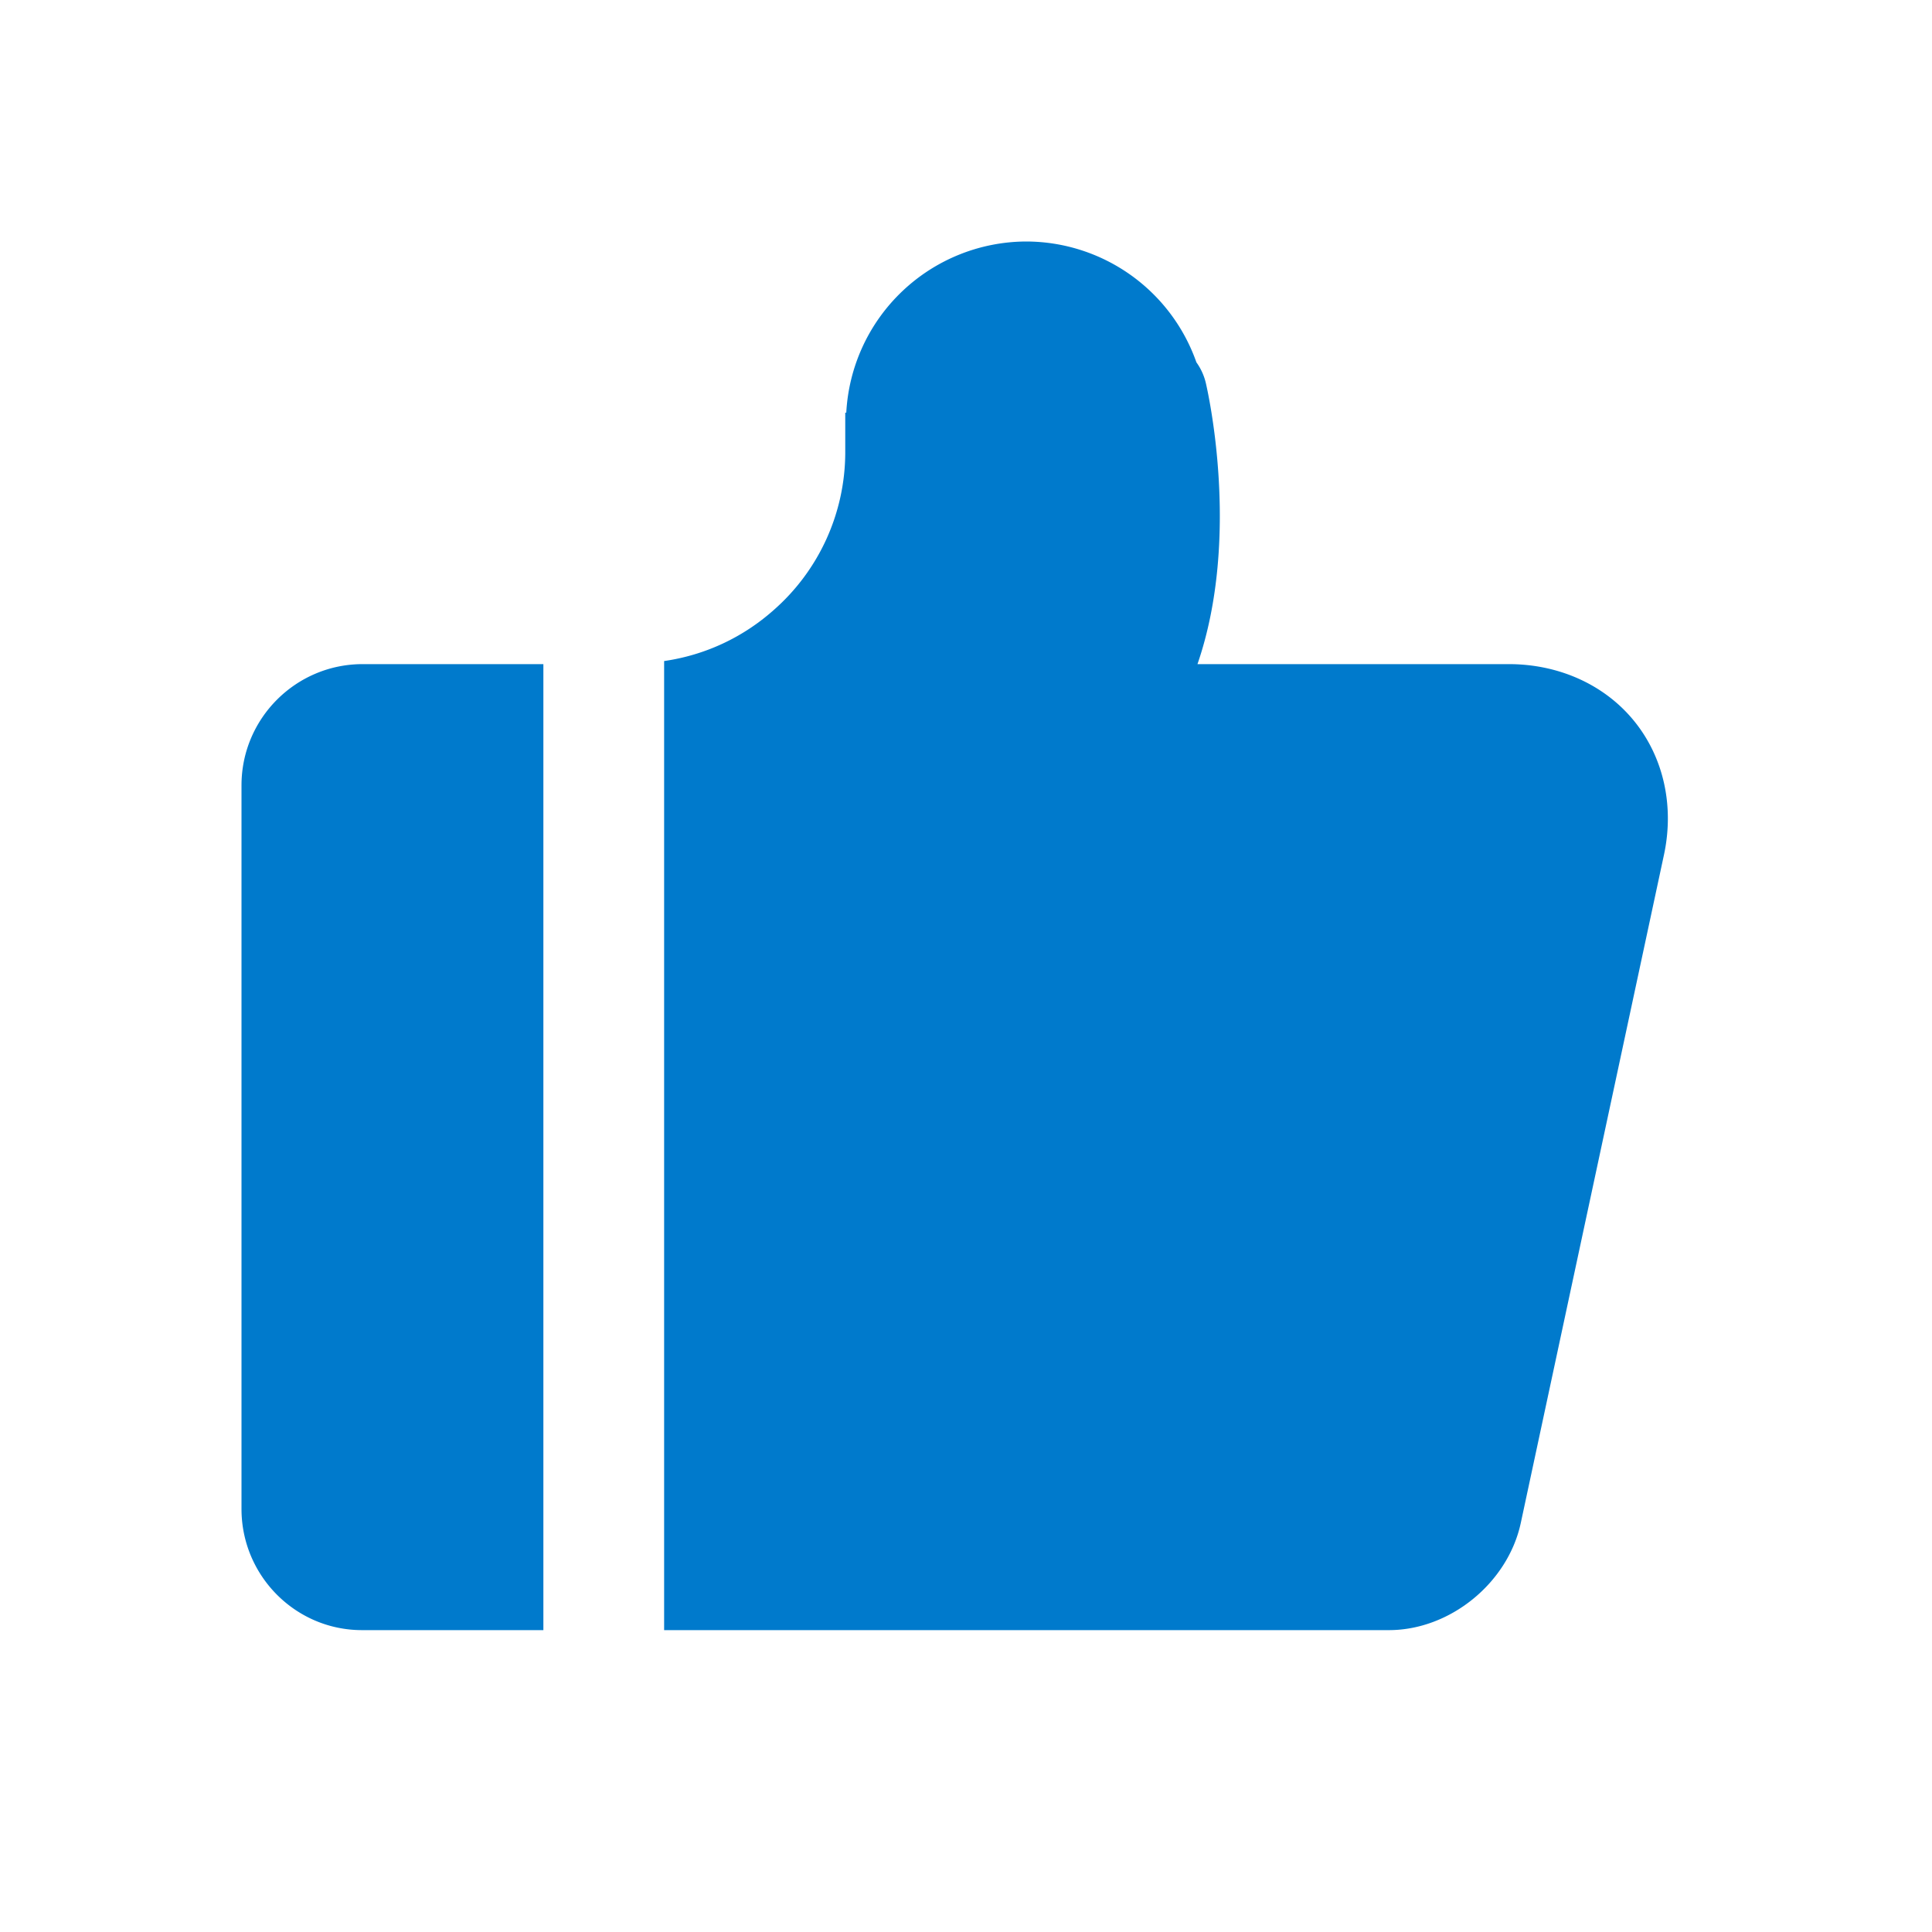 <?xml version="1.0" standalone="no"?><!DOCTYPE svg PUBLIC "-//W3C//DTD SVG 1.1//EN" "http://www.w3.org/Graphics/SVG/1.1/DTD/svg11.dtd"><svg t="1507366025863" class="icon" style="" viewBox="0 0 1024 1024" version="1.1" xmlns="http://www.w3.org/2000/svg" p-id="2405" xmlns:xlink="http://www.w3.org/1999/xlink" width="128" height="128"><defs><style type="text/css"></style></defs><path d="M866.272 382.336c-15.584-19.296-39.872-30.336-66.592-30.336h-164.992c23.168-67.232 5.376-145.024 4.352-149.312a30.944 30.944 0 0 0-4.928-10.656A95.808 95.808 0 0 0 544 128a95.84 95.84 0 0 0-95.456 90.72H448V240a111.328 111.328 0 0 1-37.984 83.392c-16 14.208-35.904 23.776-58.016 26.976V864h384.16c32.352 0 63.04-24.96 69.888-56.8l75.904-354.208c5.504-25.76-0.192-51.488-15.68-70.656M192.192 352C156.8 352 128 380.8 128 416.224v383.552C128 835.168 156.64 864 191.84 864H288V352H192.192z" p-id="2406" fill="#007ACC"></path></svg>